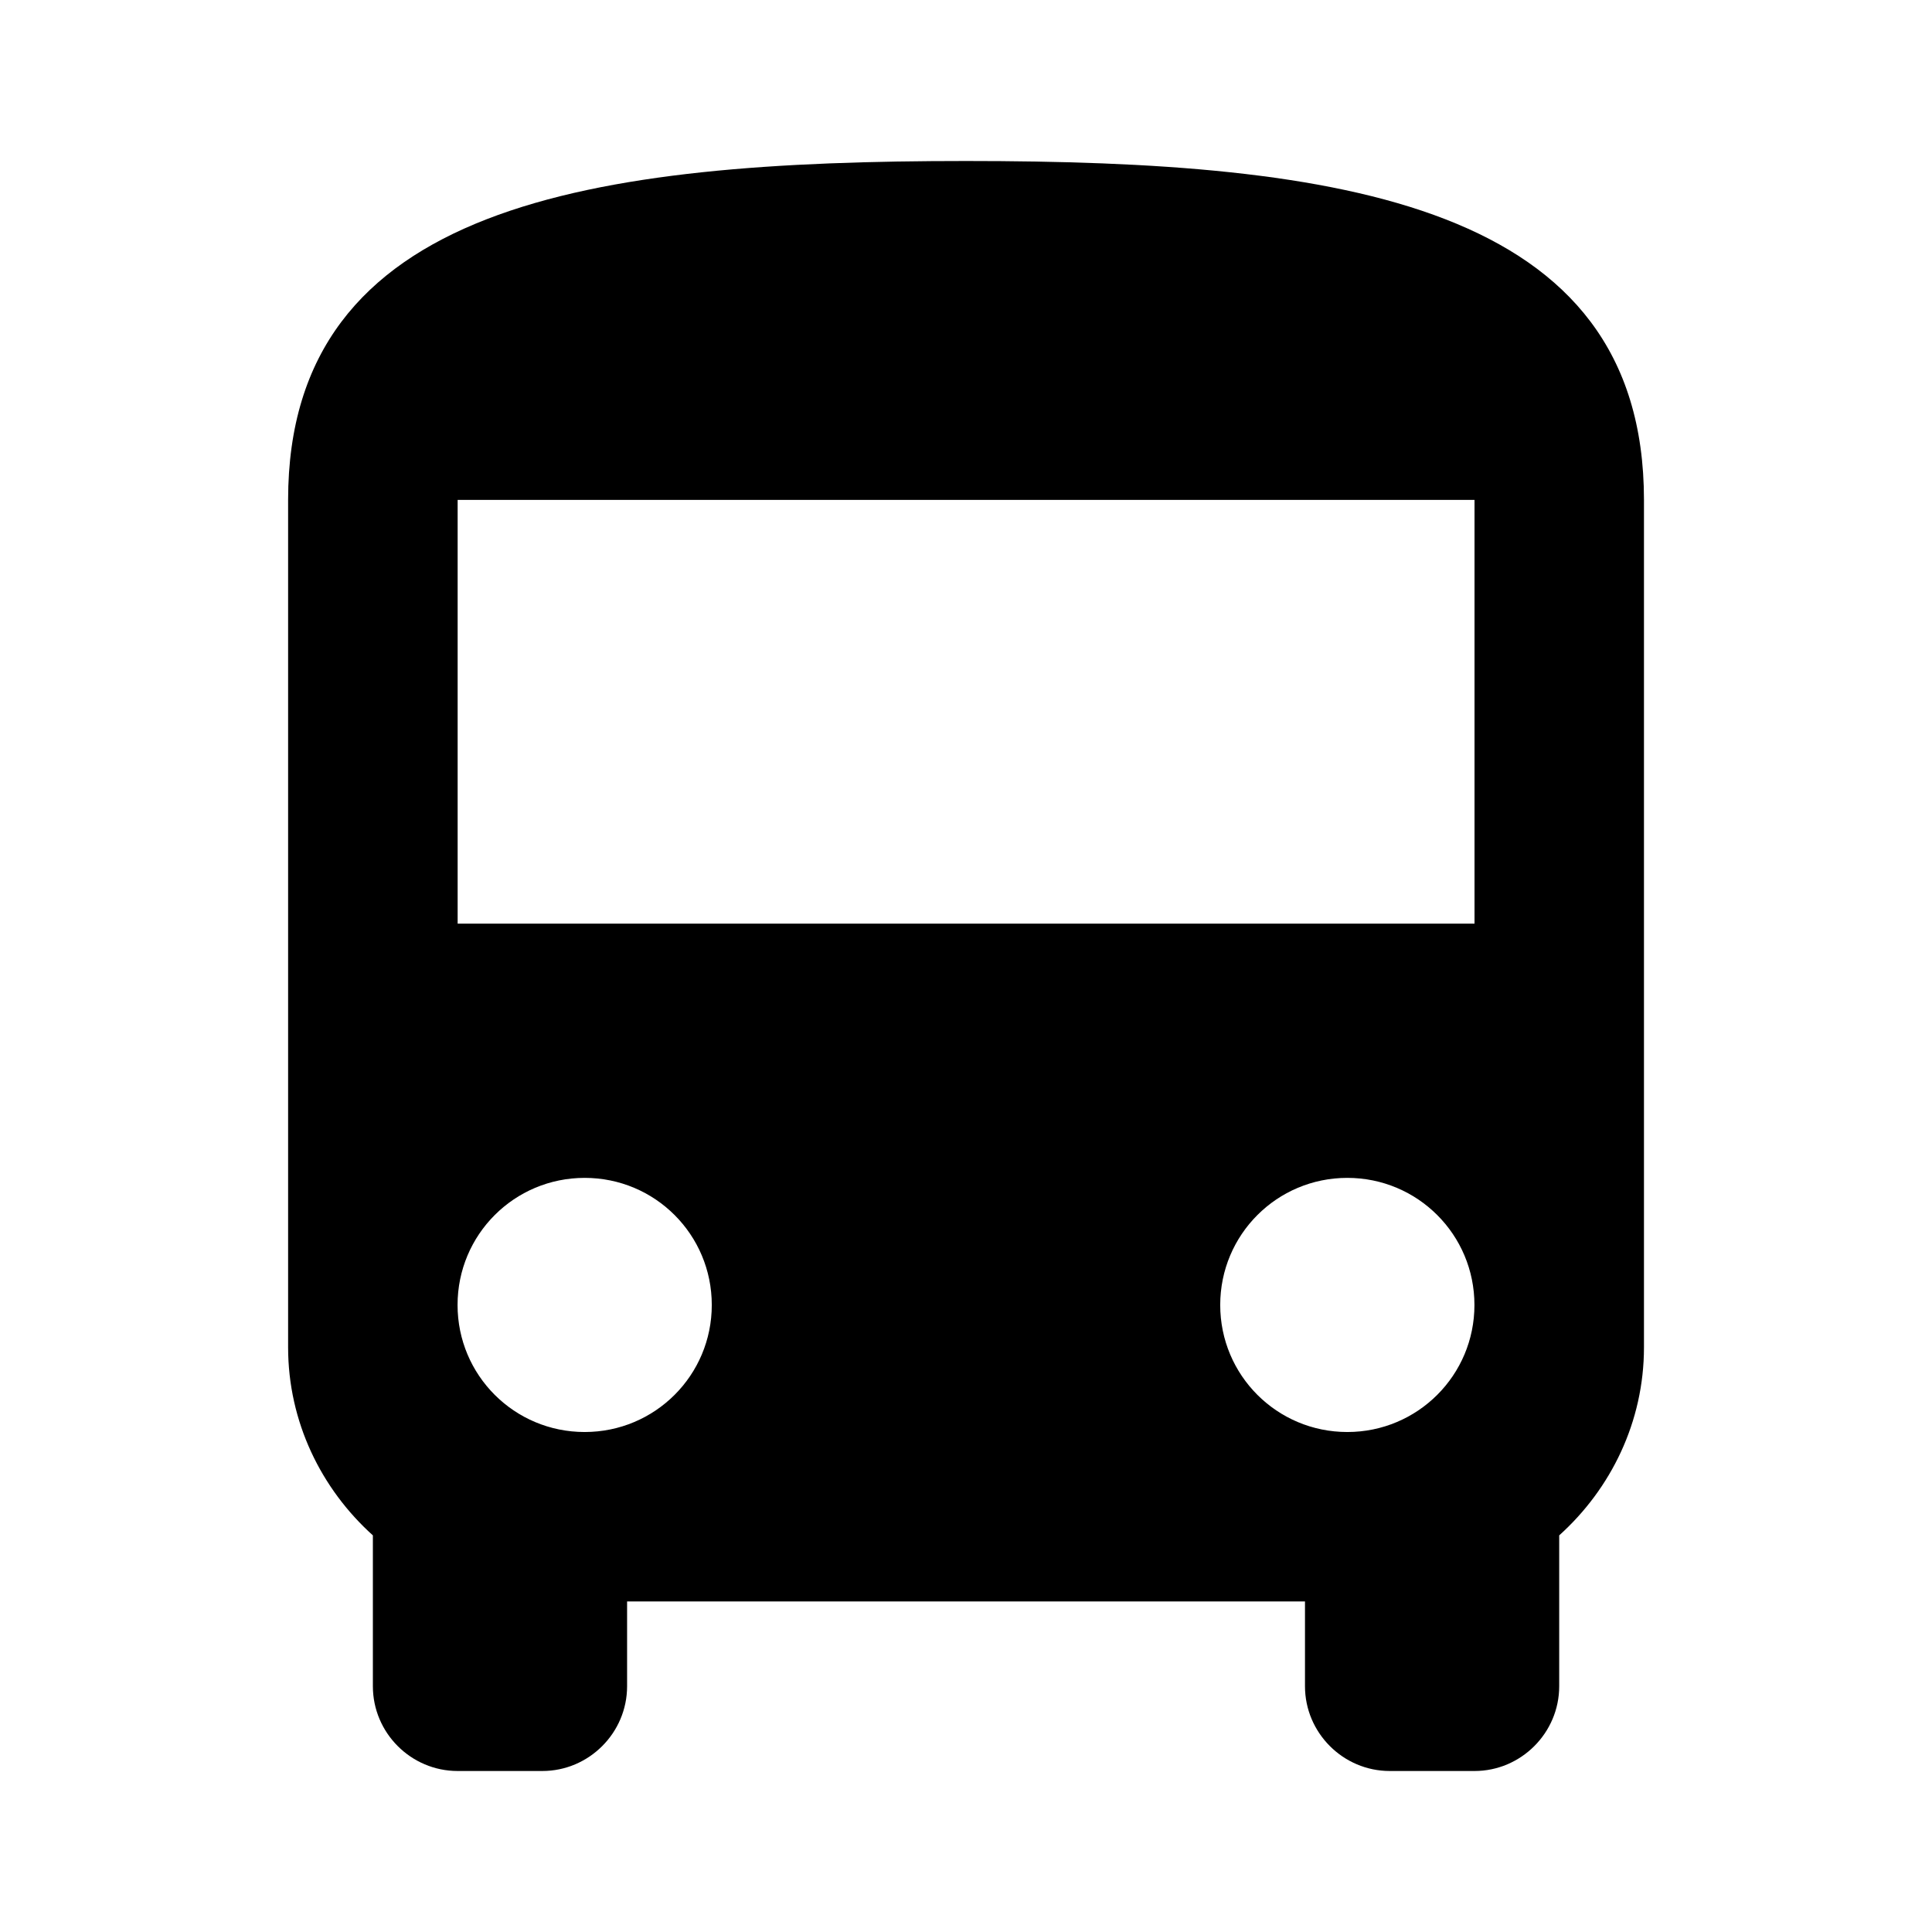 <svg version="1.1" id="master" xmlns="http://www.w3.org/2000/svg" xmlns:xlink="http://www.w3.org/1999/xlink" x="0px" y="0px" width="24px" height="24px" viewBox="0 0 24 24" enable-background="new 0 0 24 24" xml:space="preserve">
<rect fill="none" width="24" height="24"/>
<path d="M3.579,16.737c0,0.926,0.411,1.758,1.053,2.336v1.874C4.632,21.526,5.105,22,5.685,22h1.052c0.579,0,1.053-0.474,1.053-1.053v-1.053h8.421v1.053c0,0.579,0.474,1.053,1.053,1.053h1.053c0.578,0,1.052-0.474,1.052-1.053v-1.874c0.642-0.578,1.053-1.41,1.053-2.336V6.21C20.421,2.526,16.652,2,12,2S3.579,2.526,3.579,6.21V16.737z M7.263,17.789c-0.874,0-1.579-0.705-1.579-1.578c0-0.874,0.705-1.579,1.579-1.579c0.874,0,1.579,0.705,1.579,1.579C8.842,17.084,8.137,17.789,7.263,17.789z M16.737,17.789c-0.874,0-1.579-0.705-1.579-1.578c0-0.874,0.705-1.579,1.579-1.579c0.873,0,1.579,0.705,1.579,1.579C18.316,17.084,17.61,17.789,16.737,17.789z M18.316,11.474H5.685V6.21h12.632V11.474z"/>
</svg>
